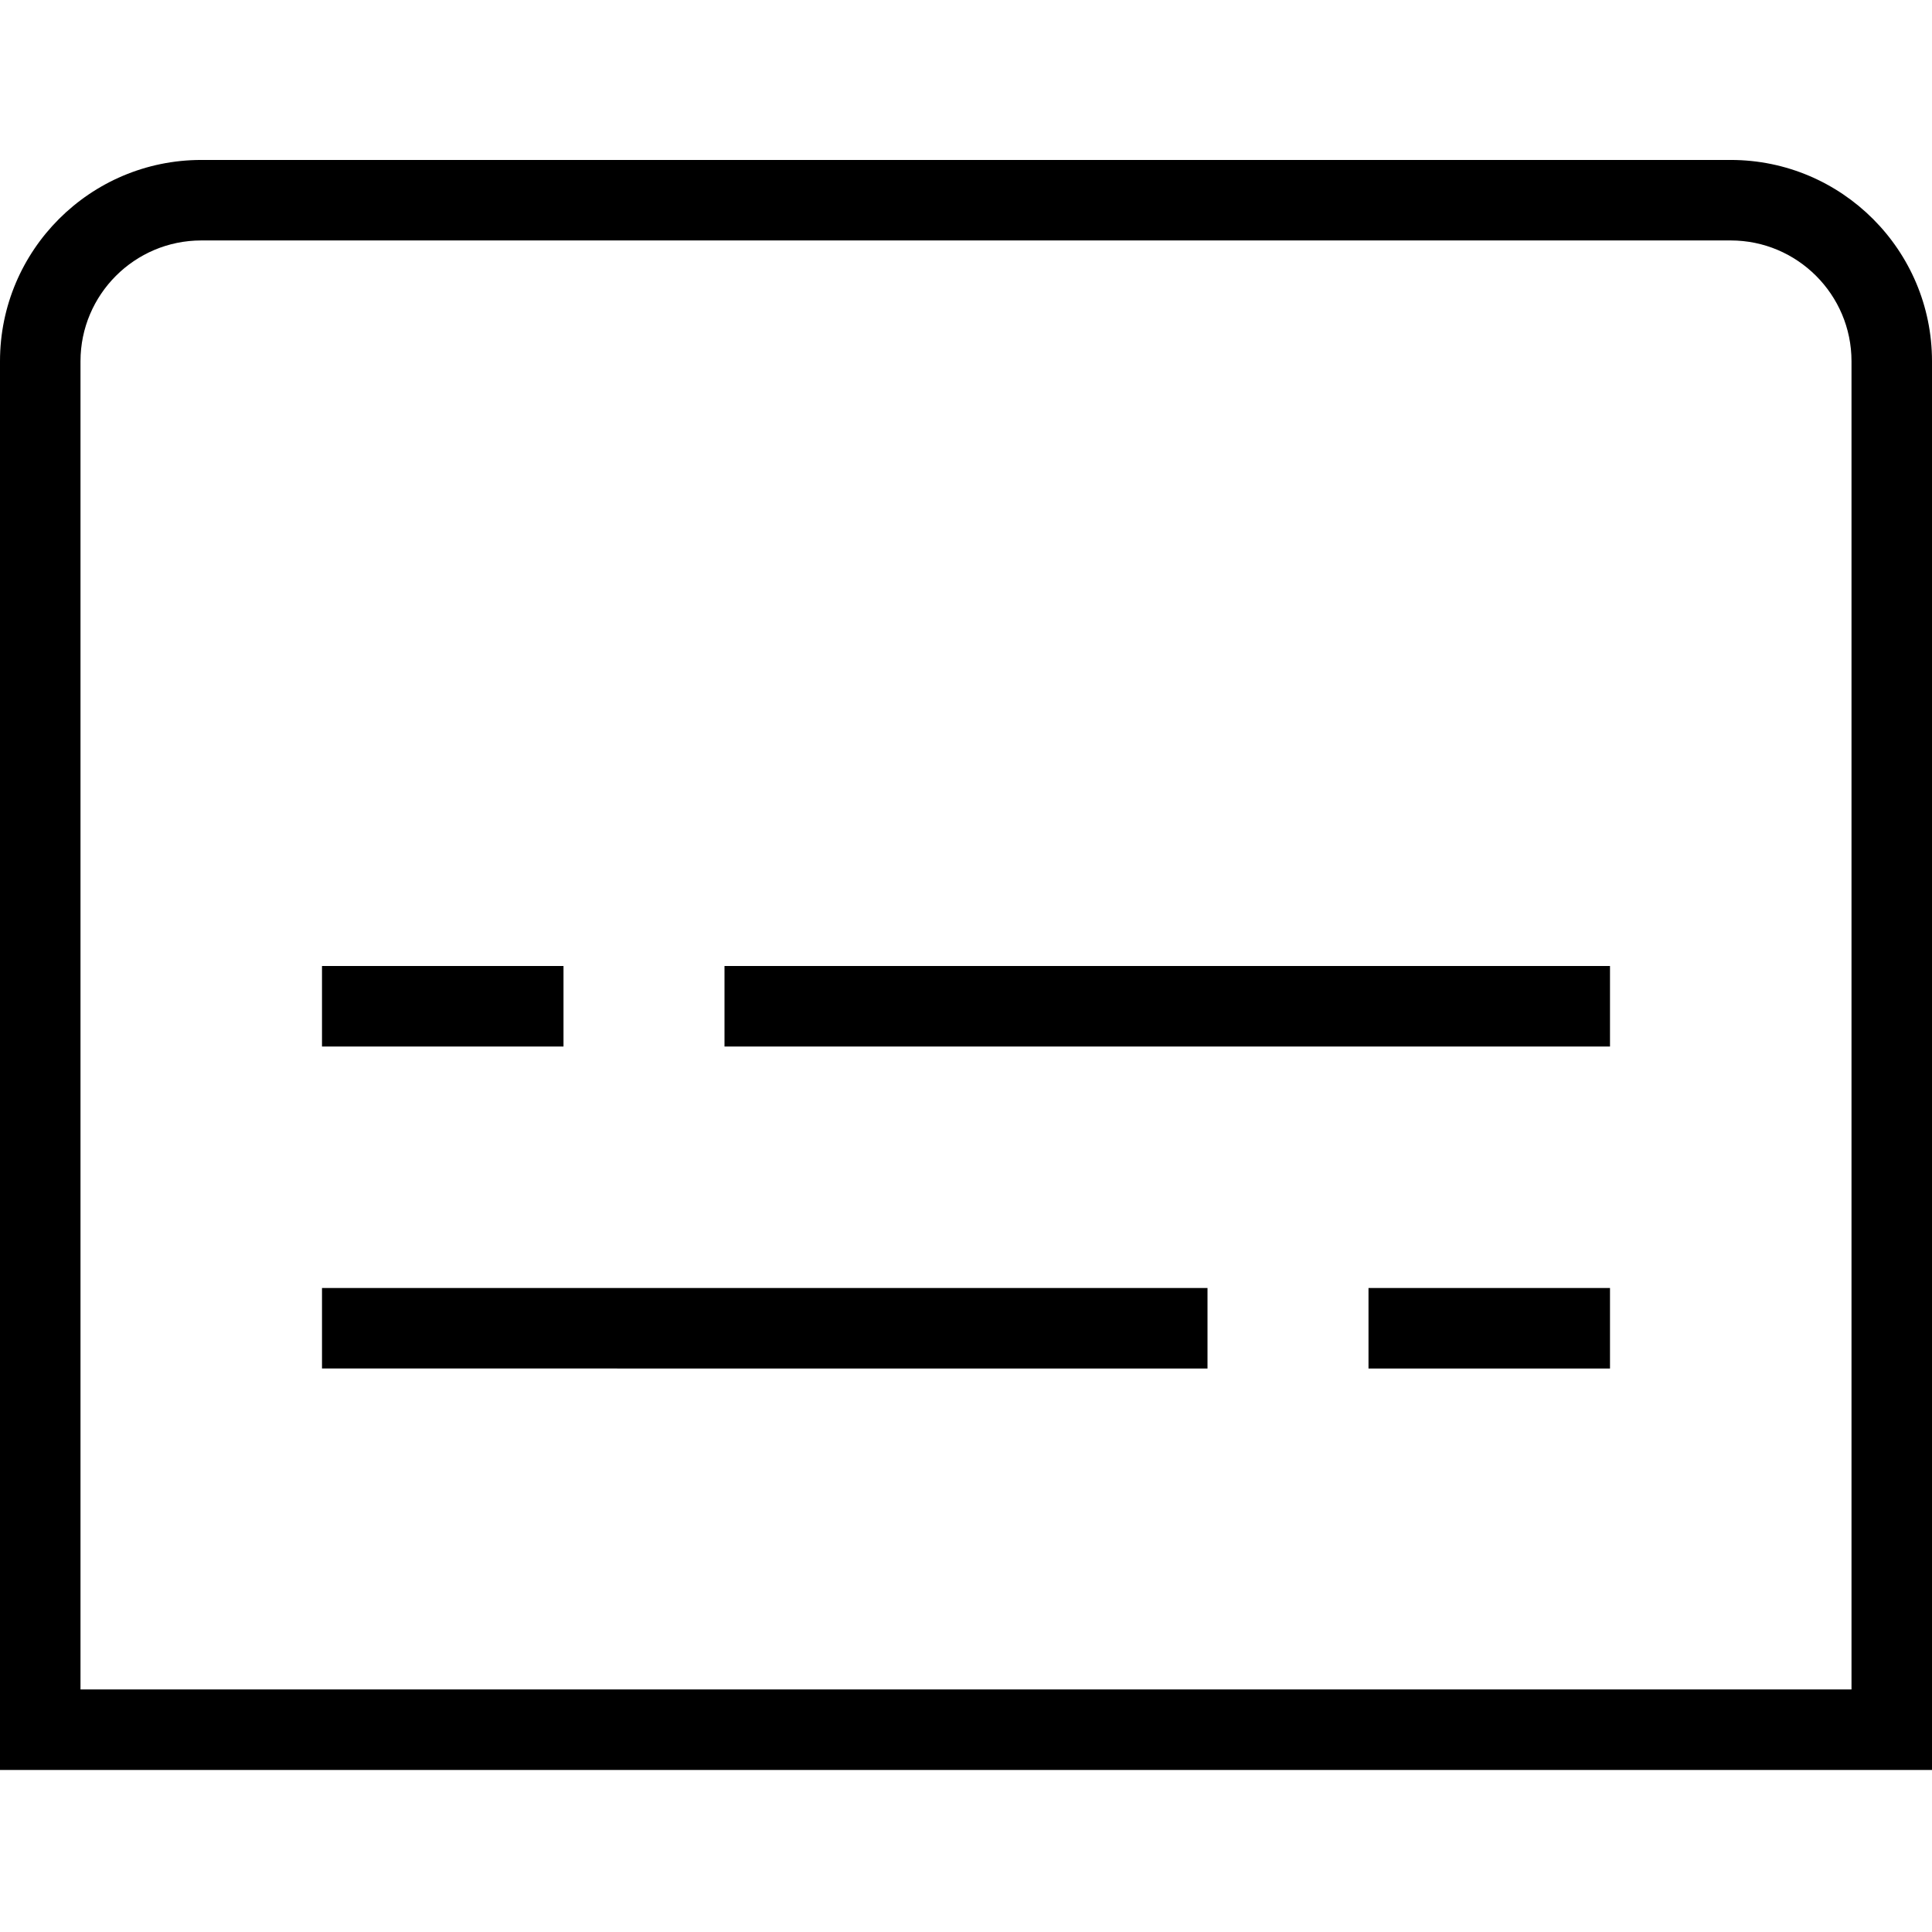 <?xml version="1.0" encoding="UTF-8"?>
<svg xmlns="http://www.w3.org/2000/svg" id="Layer_1" data-name="Layer 1" viewBox="0 0 24 24">
  <path d="M21.5,1.987H2.5C1.121,1.987,0,3.108,0,4.487V21.987H24V4.487c0-1.379-1.121-2.5-2.5-2.5Zm1.5,19H1V4.487c0-.827,.673-1.5,1.5-1.5H21.5c.827,0,1.5,.673,1.5,1.5V20.987ZM9,12h11v1H9v-1Zm8,4h3v1h-3v-1Zm-10-3h-3v-1h3v1Zm-3,3H15v1H4v-1Z"/>
</svg>
